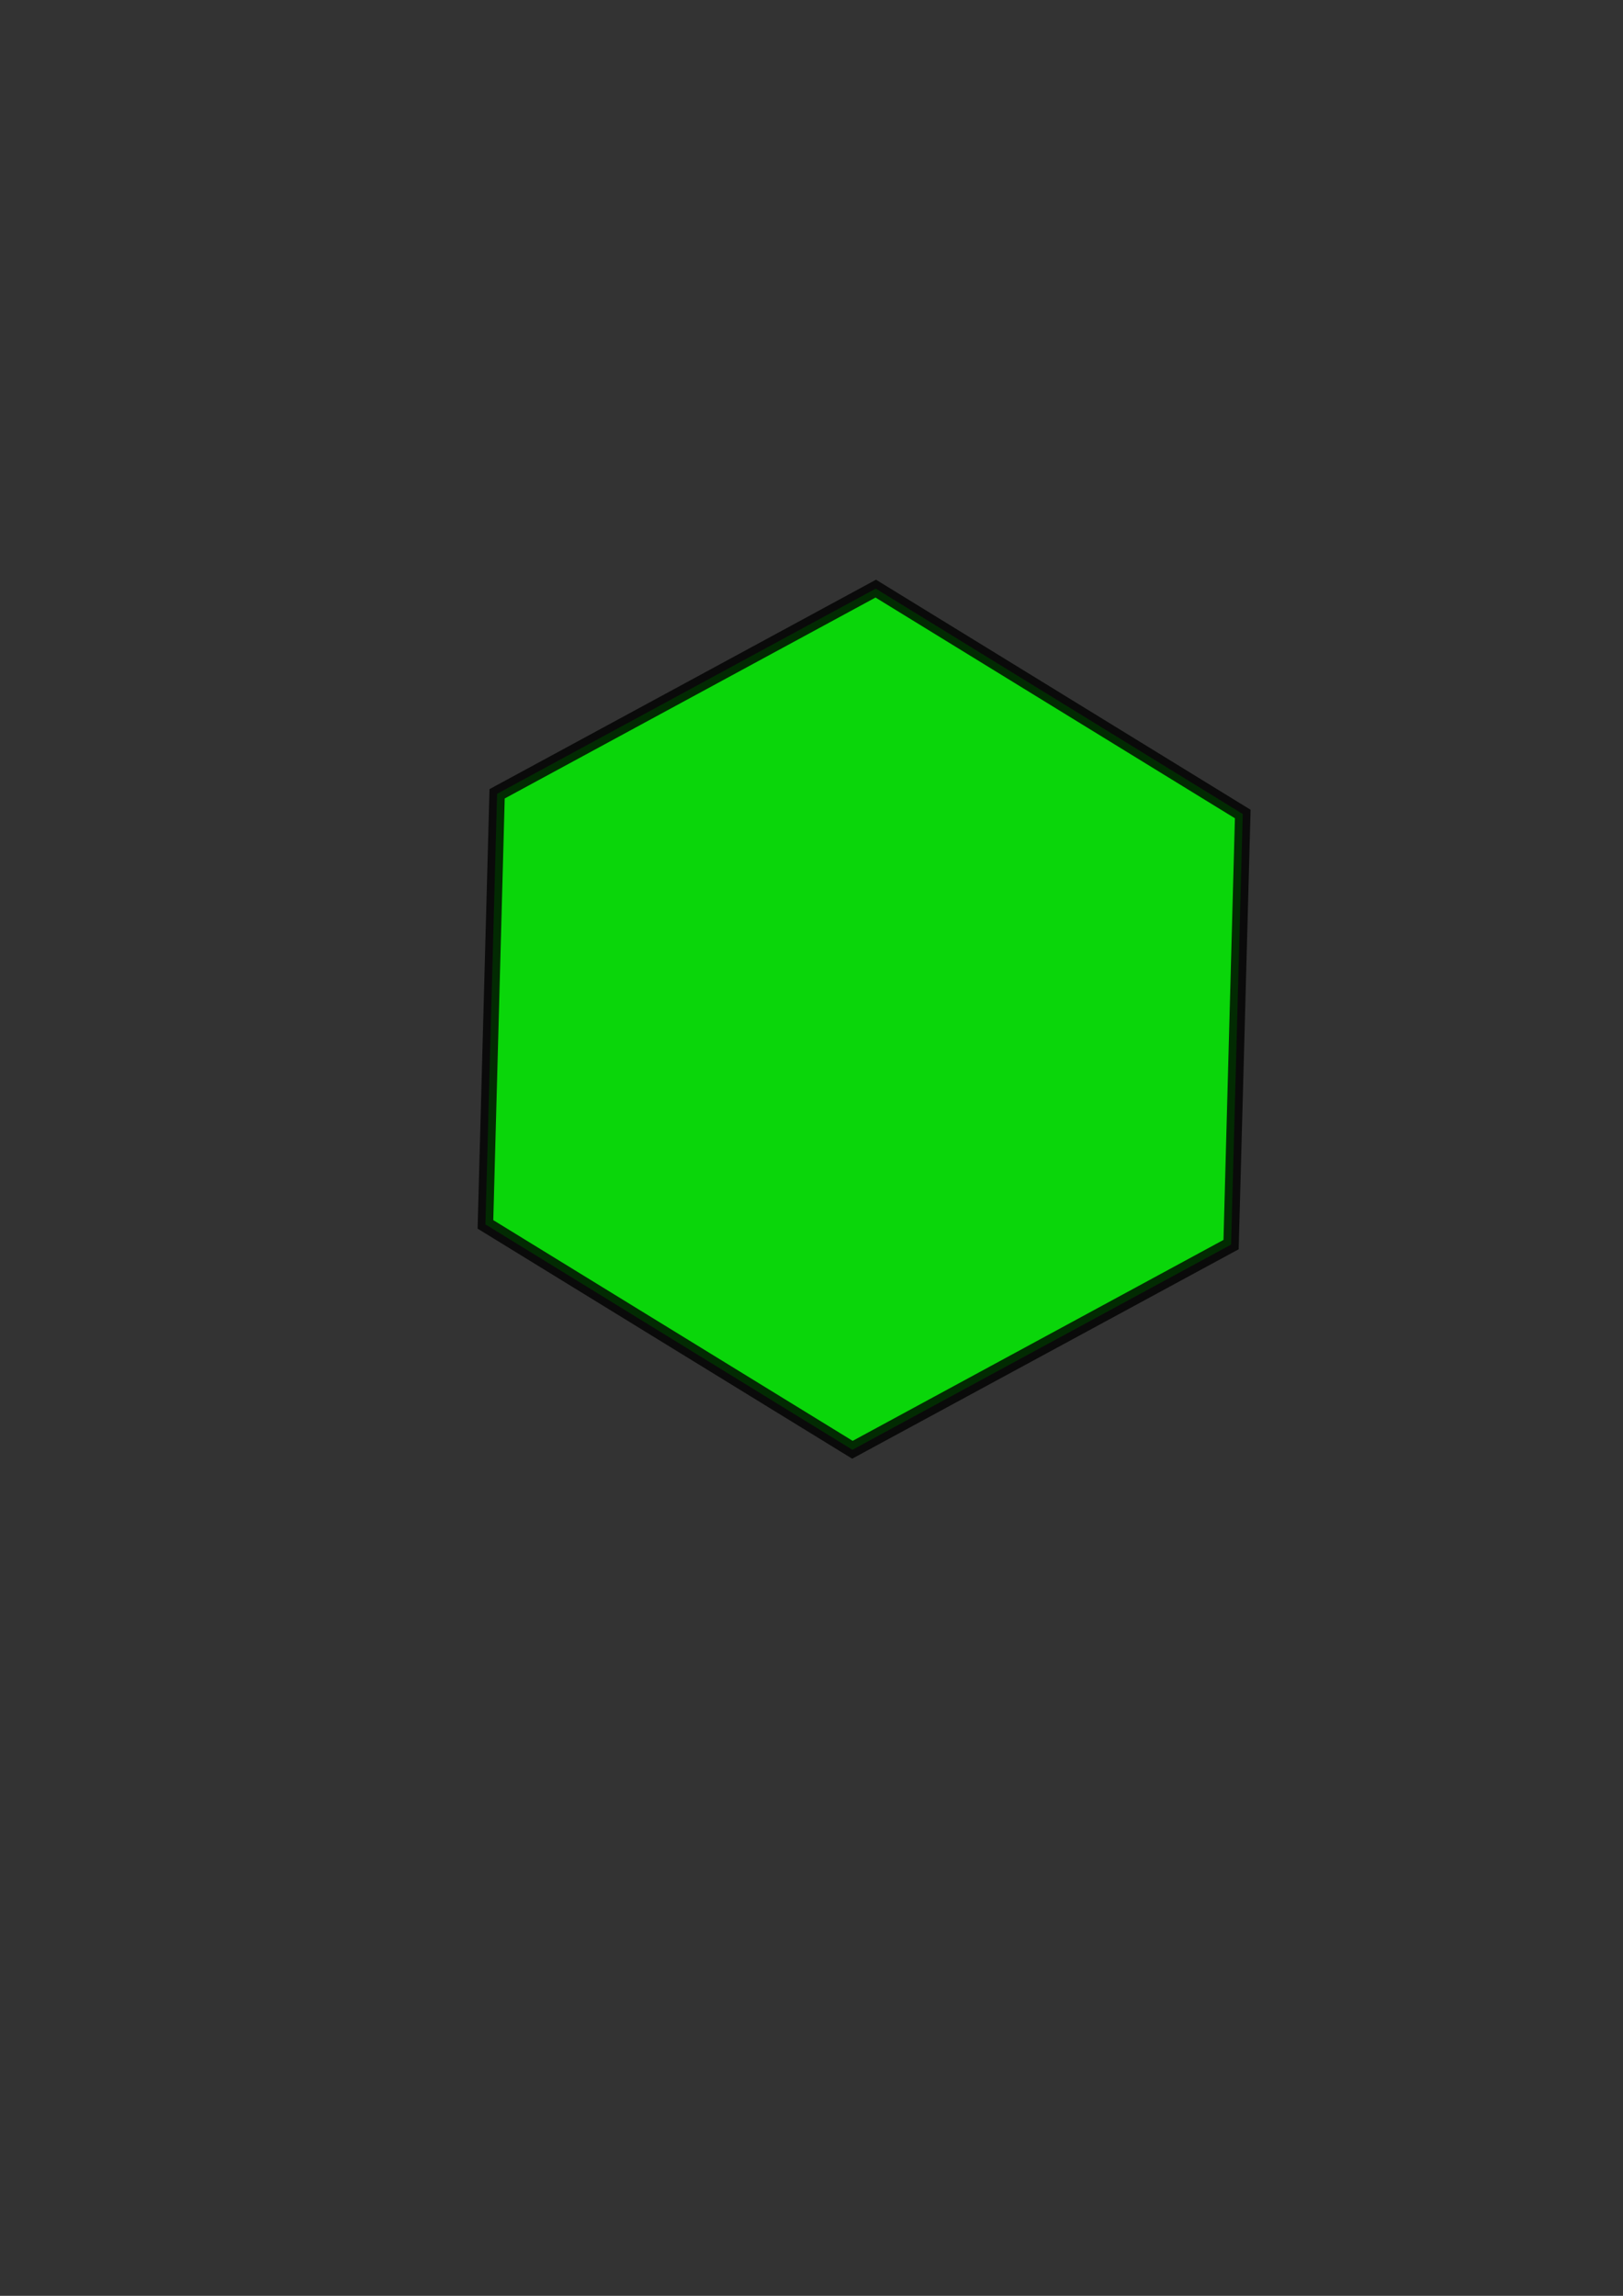 <?xml version="1.0" encoding="UTF-8" standalone="no"?>
<!-- Created with Inkscape (http://www.inkscape.org/) -->

<svg
   xmlns:dc="http://purl.org/dc/elements/1.1/"
   xmlns:cc="http://creativecommons.org/ns#"
   xmlns:rdf="http://www.w3.org/1999/02/22-rdf-syntax-ns#"
   xmlns:svg="http://www.w3.org/2000/svg"
   xmlns="http://www.w3.org/2000/svg"
   xmlns:sodipodi="http://sodipodi.sourceforge.net/DTD/sodipodi-0.dtd"
   xmlns:inkscape="http://www.inkscape.org/namespaces/inkscape"
   width="210mm"
   height="297mm"
   viewBox="0 0 210 297"
   version="1.1"
   id="svg8"
   inkscape:version="0.92.1 r15371"
   sodipodi:docname="symboles_sites.svg"
   inkscape:export-filename="C:\Users\supernova\Dropbox\My PC (supernova-pc)\Documents\golasecca\img\s_habitat.png"
   inkscape:export-xdpi="1.6689018"
   inkscape:export-ydpi="1.6689018">
  <rect x="0" y="0" width="210" height="297" fill="#333333" stroke="none"/>
  <defs
     id="defs2" />
  <sodipodi:namedview
     id="base"
     pagecolor="#ffffff"
     bordercolor="#666666"
     borderopacity="1.0"
     inkscape:pageopacity="0.0"
     inkscape:pageshadow="2"
     inkscape:zoom="0.35"
     inkscape:cx="-850.1575"
     inkscape:cy="620.38497"
     inkscape:document-units="mm"
     inkscape:current-layer="layer2"
     showgrid="false"
     inkscape:window-width="1680"
     inkscape:window-height="987"
     inkscape:window-x="1358"
     inkscape:window-y="-8"
     inkscape:window-maximized="1" />
  <g
     inkscape:label="Layer 1"
     inkscape:groupmode="layer"
     id="layer1"
     style="display:inline">
    <path
       sodipodi:type="star"
       style="display:inline;opacity:0.8;fill:#848484;fill-opacity:1;fill-rule:evenodd;stroke:#000000;stroke-width:1.581;stroke-miterlimit:4;stroke-dasharray:none;stroke-opacity:1"
       id="path4487"
       sodipodi:sides="3"
       sodipodi:cx="77.863091"
       sodipodi:cy="108.01191"
       sodipodi:r1="52.13332"
       sodipodi:r2="26.539206"
       sodipodi:arg1="-0.51554905"
       sodipodi:arg2="0.53164846"
       inkscape:flatsided="false"
       inkscape:rounded="0"
       inkscape:randomized="0"
       d="M 123.22,82.31 100.739,121.466 77.443,160.144 54.773,121.096 32.926,81.583 78.077,81.474 Z"
       inkscape:transform-center-x="-0.11837011"
       inkscape:transform-center-y="-6.0767882"
       transform="matrix(1.517,0,0,1.217,-678.384,33.047)"
       inkscape:export-xdpi="13.753239"
       inkscape:export-ydpi="13.753239" />
  </g>
  <g
     inkscape:groupmode="layer"
     id="layer2"
     inkscape:label="Layer 2">
    <path
       sodipodi:type="star"
       style="display:inline;fill:#00ff00;fill-rule:evenodd;stroke:#000000;stroke-width:2;stroke-miterlimit:4;stroke-dasharray:none;stroke-opacity:1;opacity:0.8"
       id="path4489"
       sodipodi:sides="6"
       sodipodi:cx="-154.29169"
       sodipodi:cy="195.34885"
       sodipodi:r1="55.722771"
       sodipodi:r2="28.366453"
       sodipodi:arg1="0.55067555"
       sodipodi:arg2="1.0742743"
       inkscape:flatsided="true"
       inkscape:rounded="0"
       inkscape:randomized="0"
       d="m -106.806,224.507 -48.994,26.545 -47.485,-29.158 1.509,-55.702 48.994,-26.545 47.485,29.158 z"
       inkscape:transform-center-x="0.75429077"
       inkscape:transform-center-y="-13.272337"
       inkscape:export-xdpi="13.753239"
       inkscape:export-ydpi="13.753239"
       transform="matrix(1,0,0,1,266.096,-63.5)" />
    <ellipse
       style="opacity:0.8;fill:#ffff00;fill-opacity:1;stroke:#000000;stroke-width:2;stroke-linejoin:round;stroke-miterlimit:4;stroke-dasharray:none;stroke-dashoffset:0;stroke-opacity:1"
       id="path4517"
       cx="-131.914"
       cy="60.148"
       rx="52.588"
       ry="53.96"
       inkscape:export-xdpi="14.326745"
       inkscape:export-ydpi="14.326745" />
    <rect
       style="opacity:0.8;fill:#ff0000;fill-opacity:1;stroke:#000000;stroke-width:1.607;stroke-linejoin:round;stroke-miterlimit:4;stroke-dasharray:none;stroke-dashoffset:0;stroke-opacity:1"
       id="rect4519"
       width="91.107"
       height="91.107"
       x="-489.182"
       y="173.271"
       inkscape:export-xdpi="13.753239"
       inkscape:export-ydpi="13.753239" />
    <path
       sodipodi:type="star"
       style="fill:#ff8080;fill-rule:evenodd;stroke:#000000;stroke-width:2;stroke-miterlimit:4;stroke-dasharray:none;stroke-opacity:1"
       id="path4525"
       sodipodi:sides="12"
       sodipodi:cx="-385.5357"
       sodipodi:cy="77.017837"
       sodipodi:r1="65.924072"
       sodipodi:r2="57.091896"
       sodipodi:arg1="0.52359878"
       sodipodi:arg2="0.78539817"
       inkscape:flatsided="false"
       inkscape:rounded="0"
       inkscape:randomized="0"
       d="m -328.444,109.98 -16.722,7.408 -7.408,16.722 -18.186,-1.945 -14.776,10.778 -14.776,-10.778 -18.186,1.945 -7.408,-16.722 -16.722,-7.408 1.945,-18.186 -10.778,-14.776 10.778,-14.776 -1.945,-18.186 16.722,-7.408 7.408,-16.722 18.186,1.945 14.776,-10.778 14.776,10.778 18.186,-1.945 7.408,16.722 16.722,7.408 -1.945,18.186 10.778,14.776 -10.778,14.776 z"
       inkscape:transform-center-x="1.0857143e-006"
       inkscape:transform-center-y="-1.2655417e-006"
       inkscape:export-xdpi="13"
       inkscape:export-ydpi="13" />
  </g>
</svg>
